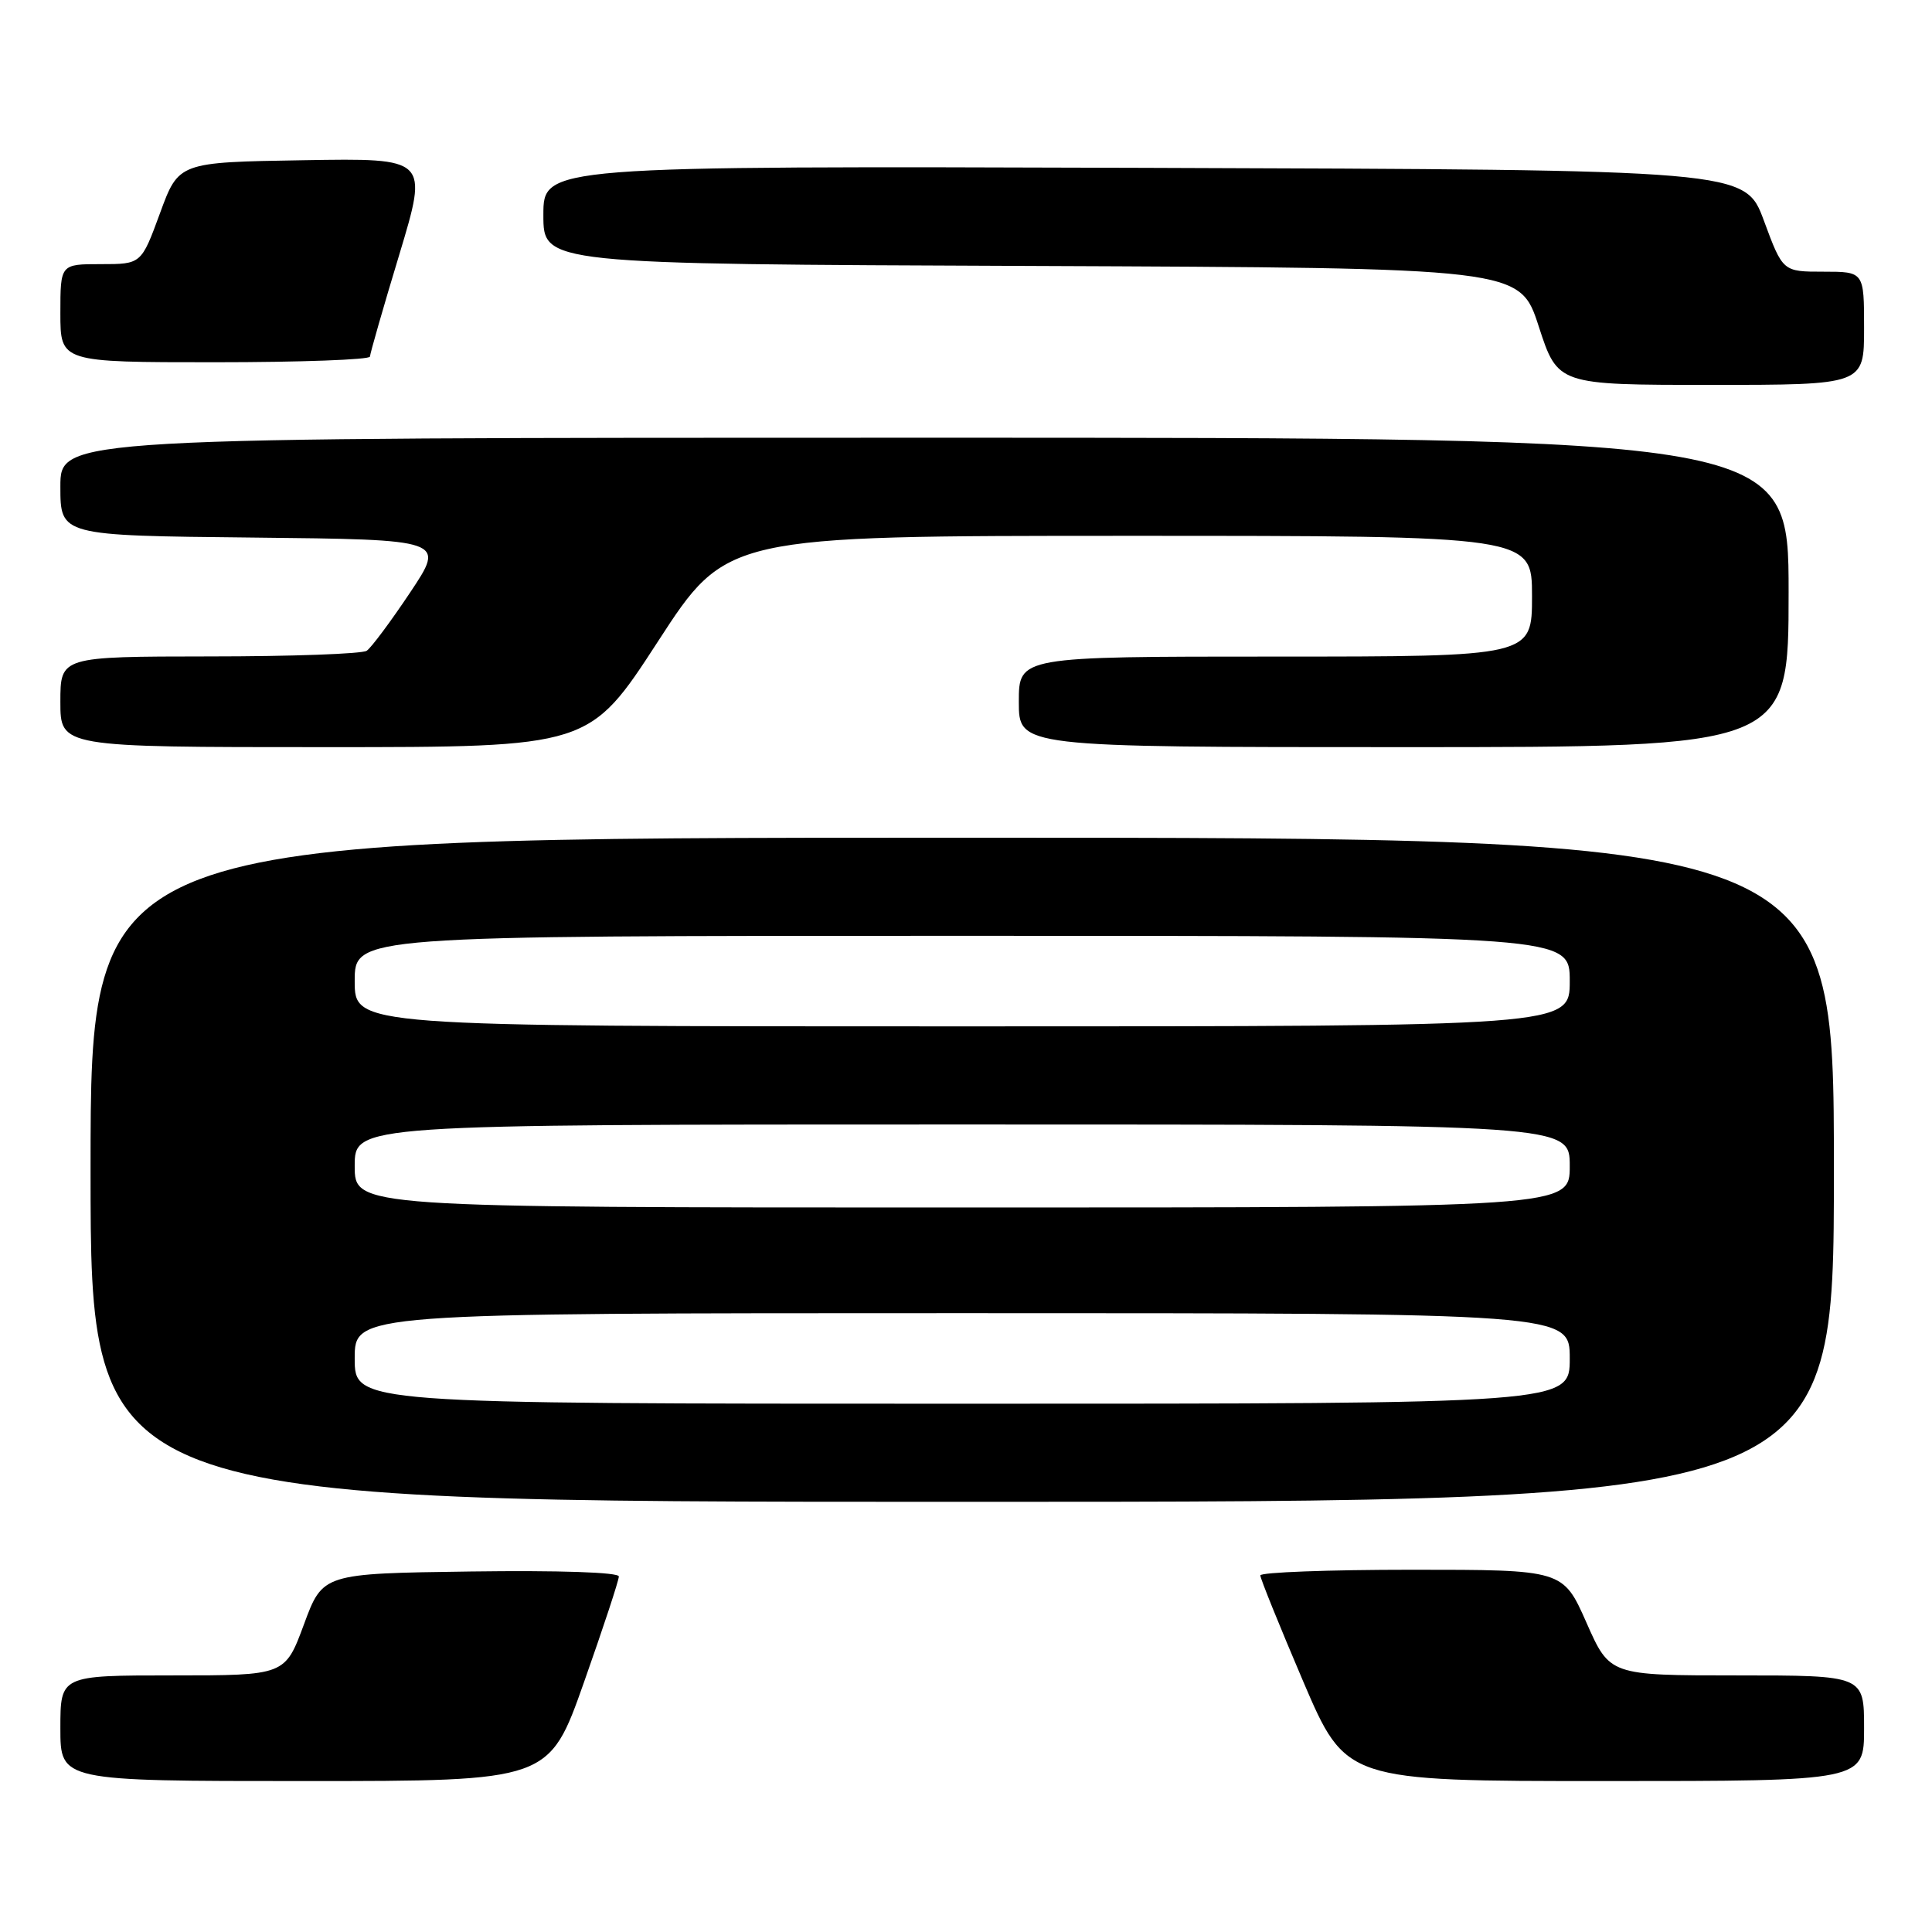 <?xml version="1.0" encoding="UTF-8" standalone="no"?>
<!DOCTYPE svg PUBLIC "-//W3C//DTD SVG 1.1//EN" "http://www.w3.org/Graphics/SVG/1.1/DTD/svg11.dtd" >
<svg xmlns="http://www.w3.org/2000/svg" xmlns:xlink="http://www.w3.org/1999/xlink" version="1.1" viewBox="0 0 256 256">
 <g >
 <path fill="currentColor"
d=" M 77.38 222.91 C 79.92 215.72 82.00 209.41 82.00 208.89 C 82.00 208.34 74.09 208.07 62.38 208.23 C 42.76 208.50 42.76 208.50 40.27 215.25 C 37.77 222.00 37.77 222.00 22.89 222.00 C 8.00 222.00 8.00 222.00 8.00 229.00 C 8.00 236.00 8.00 236.00 40.38 236.00 C 72.76 236.00 72.76 236.00 77.38 222.91 Z  M 247.00 229.00 C 247.00 222.00 247.00 222.00 230.15 222.00 C 213.30 222.00 213.30 222.00 210.21 215.00 C 207.11 208.00 207.11 208.00 187.06 208.00 C 176.03 208.00 167.00 208.34 167.00 208.75 C 167.00 209.16 169.55 215.46 172.66 222.75 C 178.33 236.00 178.33 236.00 212.66 236.00 C 247.00 236.00 247.00 236.00 247.00 229.00 Z  M 243.00 155.00 C 243.00 111.00 243.00 111.00 127.50 111.00 C 12.00 111.00 12.00 111.00 12.00 155.00 C 12.00 199.00 12.00 199.00 127.50 199.00 C 243.00 199.00 243.00 199.00 243.00 155.00 Z  M 87.18 85.00 C 96.26 71.00 96.26 71.00 149.63 71.00 C 203.00 71.00 203.00 71.00 203.00 79.00 C 203.00 87.00 203.00 87.00 169.00 87.00 C 135.00 87.00 135.00 87.00 135.00 93.00 C 135.00 99.00 135.00 99.00 186.00 99.00 C 237.00 99.00 237.00 99.00 237.00 78.50 C 237.00 58.00 237.00 58.00 122.50 58.00 C 8.00 58.00 8.00 58.00 8.00 64.48 C 8.00 70.97 8.00 70.97 33.51 71.23 C 59.02 71.50 59.02 71.50 54.35 78.50 C 51.78 82.35 49.19 85.83 48.59 86.23 C 47.99 86.64 38.61 86.98 27.75 86.98 C 8.00 87.00 8.00 87.00 8.00 93.00 C 8.00 99.00 8.00 99.00 43.05 99.00 C 78.09 99.00 78.09 99.00 87.18 85.00 Z  M 247.00 43.50 C 247.00 36.00 247.00 36.00 241.61 36.00 C 236.23 36.00 236.23 36.00 233.73 29.25 C 231.24 22.50 231.24 22.50 151.62 22.24 C 72.00 21.99 72.00 21.99 72.00 28.49 C 72.00 34.99 72.00 34.99 136.69 35.24 C 201.38 35.50 201.38 35.50 203.89 43.25 C 206.41 51.00 206.41 51.00 226.70 51.00 C 247.00 51.00 247.00 51.00 247.00 43.50 Z  M 49.02 47.25 C 49.04 46.84 50.78 40.75 52.91 33.73 C 56.76 20.95 56.76 20.95 40.21 21.23 C 23.67 21.50 23.67 21.50 21.20 28.25 C 18.72 35.00 18.72 35.00 13.36 35.00 C 8.00 35.00 8.00 35.00 8.00 41.50 C 8.00 48.00 8.00 48.00 28.50 48.00 C 39.78 48.00 49.01 47.66 49.02 47.25 Z  M 47.00 180.00 C 47.00 174.00 47.00 174.00 127.50 174.00 C 208.00 174.00 208.00 174.00 208.00 180.00 C 208.00 186.00 208.00 186.00 127.50 186.00 C 47.00 186.00 47.00 186.00 47.00 180.00 Z  M 47.00 154.50 C 47.00 149.00 47.00 149.00 127.50 149.00 C 208.00 149.00 208.00 149.00 208.00 154.50 C 208.00 160.00 208.00 160.00 127.50 160.00 C 47.00 160.00 47.00 160.00 47.00 154.50 Z  M 47.00 130.00 C 47.00 124.00 47.00 124.00 127.50 124.00 C 208.00 124.00 208.00 124.00 208.00 130.00 C 208.00 136.00 208.00 136.00 127.50 136.00 C 47.00 136.00 47.00 136.00 47.00 130.00 Z "/>
</g>
</svg>